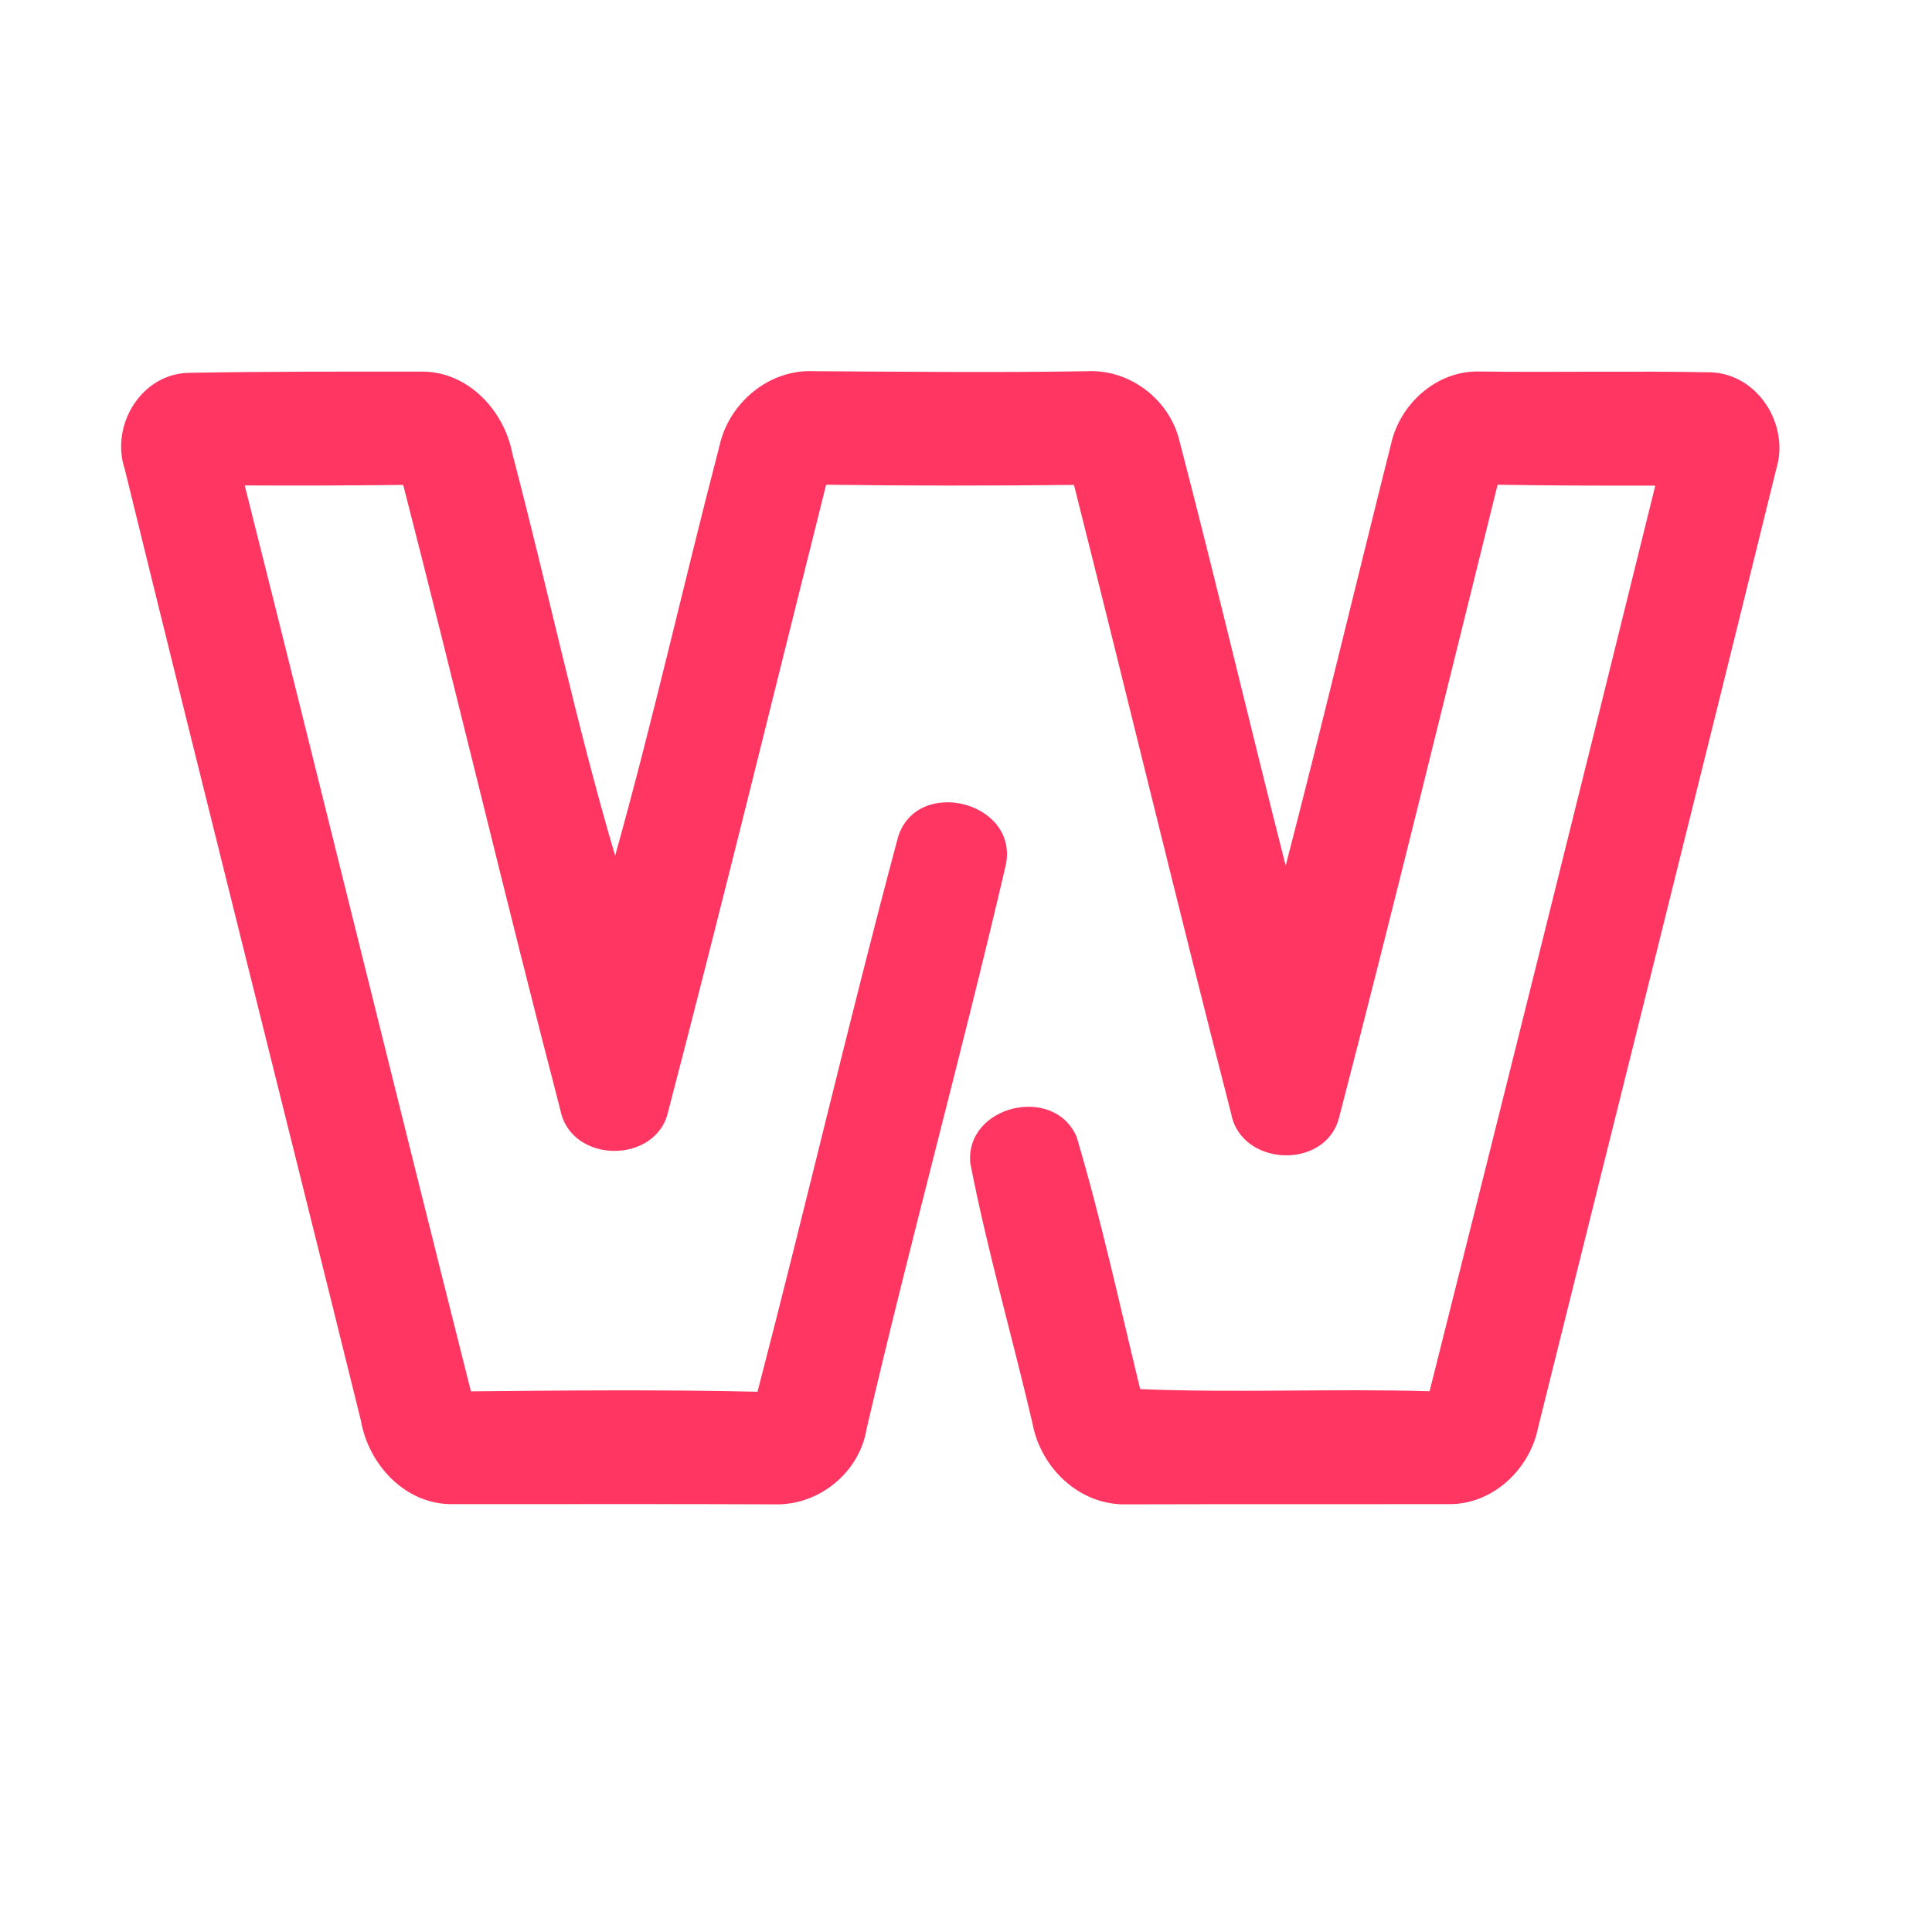 <?xml version="1.0" encoding="UTF-8" ?>
<!DOCTYPE svg PUBLIC "-//W3C//DTD SVG 1.1//EN" "http://www.w3.org/Graphics/SVG/1.1/DTD/svg11.dtd">
<svg width="192pt" height="192pt" viewBox="0 0 192 192" version="1.1" xmlns="http://www.w3.org/2000/svg">
<g id="#ff3661ff">
<path fill="#ff3661" opacity="1.00" d=" M 12.40 46.63 C 10.92 42.20 14.13 37.01 18.95 37.05 C 26.65 36.91 34.37 36.93 42.07 36.93 C 46.58 36.99 50.12 40.84 50.92 45.09 C 54.42 58.38 57.24 71.86 61.13 85.04 C 64.90 71.58 67.95 57.92 71.48 44.39 C 72.40 40.05 76.43 36.65 80.94 36.89 C 89.98 36.94 99.02 37.04 108.06 36.89 C 112.29 36.69 116.22 39.71 117.21 43.80 C 120.87 57.84 124.19 71.97 127.77 86.03 C 131.38 72.11 134.72 58.12 138.23 44.17 C 139.10 40.16 142.74 36.85 146.94 36.92 C 154.64 37.02 162.34 36.85 170.03 37.00 C 174.71 37.18 177.86 42.22 176.53 46.58 C 168.72 78.35 160.75 110.10 152.86 141.85 C 152.05 146.00 148.35 149.51 144.02 149.48 C 133.34 149.49 122.66 149.47 111.98 149.50 C 107.30 149.63 103.41 145.89 102.60 141.42 C 100.59 132.81 98.12 124.29 96.43 115.62 C 95.86 109.88 104.76 107.72 107.00 113.00 C 109.45 121.24 111.27 129.69 113.31 138.05 C 122.89 138.44 132.49 137.98 142.07 138.26 C 149.62 108.27 157.09 78.27 164.50 48.26 C 159.27 48.27 154.05 48.26 148.83 48.17 C 143.62 69.15 138.50 90.17 133.07 111.09 C 131.71 116.30 123.33 115.94 122.35 110.67 C 117.00 89.88 111.98 69.00 106.73 48.19 C 98.52 48.28 90.31 48.28 82.10 48.17 C 76.89 68.93 71.82 89.73 66.41 110.43 C 65.26 115.73 56.77 115.67 55.70 110.36 C 50.31 89.68 45.39 68.88 40.07 48.19 C 34.82 48.25 29.57 48.27 24.32 48.24 C 31.88 78.23 39.23 108.28 46.80 138.27 C 56.29 138.18 65.79 138.09 75.28 138.31 C 80.05 120.00 84.33 101.56 89.22 83.28 C 91.02 77.11 101.24 79.62 99.96 85.94 C 95.59 104.70 90.47 123.29 86.11 142.05 C 85.39 146.36 81.37 149.61 77.02 149.50 C 66.34 149.45 55.66 149.49 44.99 149.48 C 40.29 149.54 36.62 145.57 35.86 141.15 C 28.07 109.64 20.12 78.16 12.40 46.63 Z" />
</g>
</svg>
